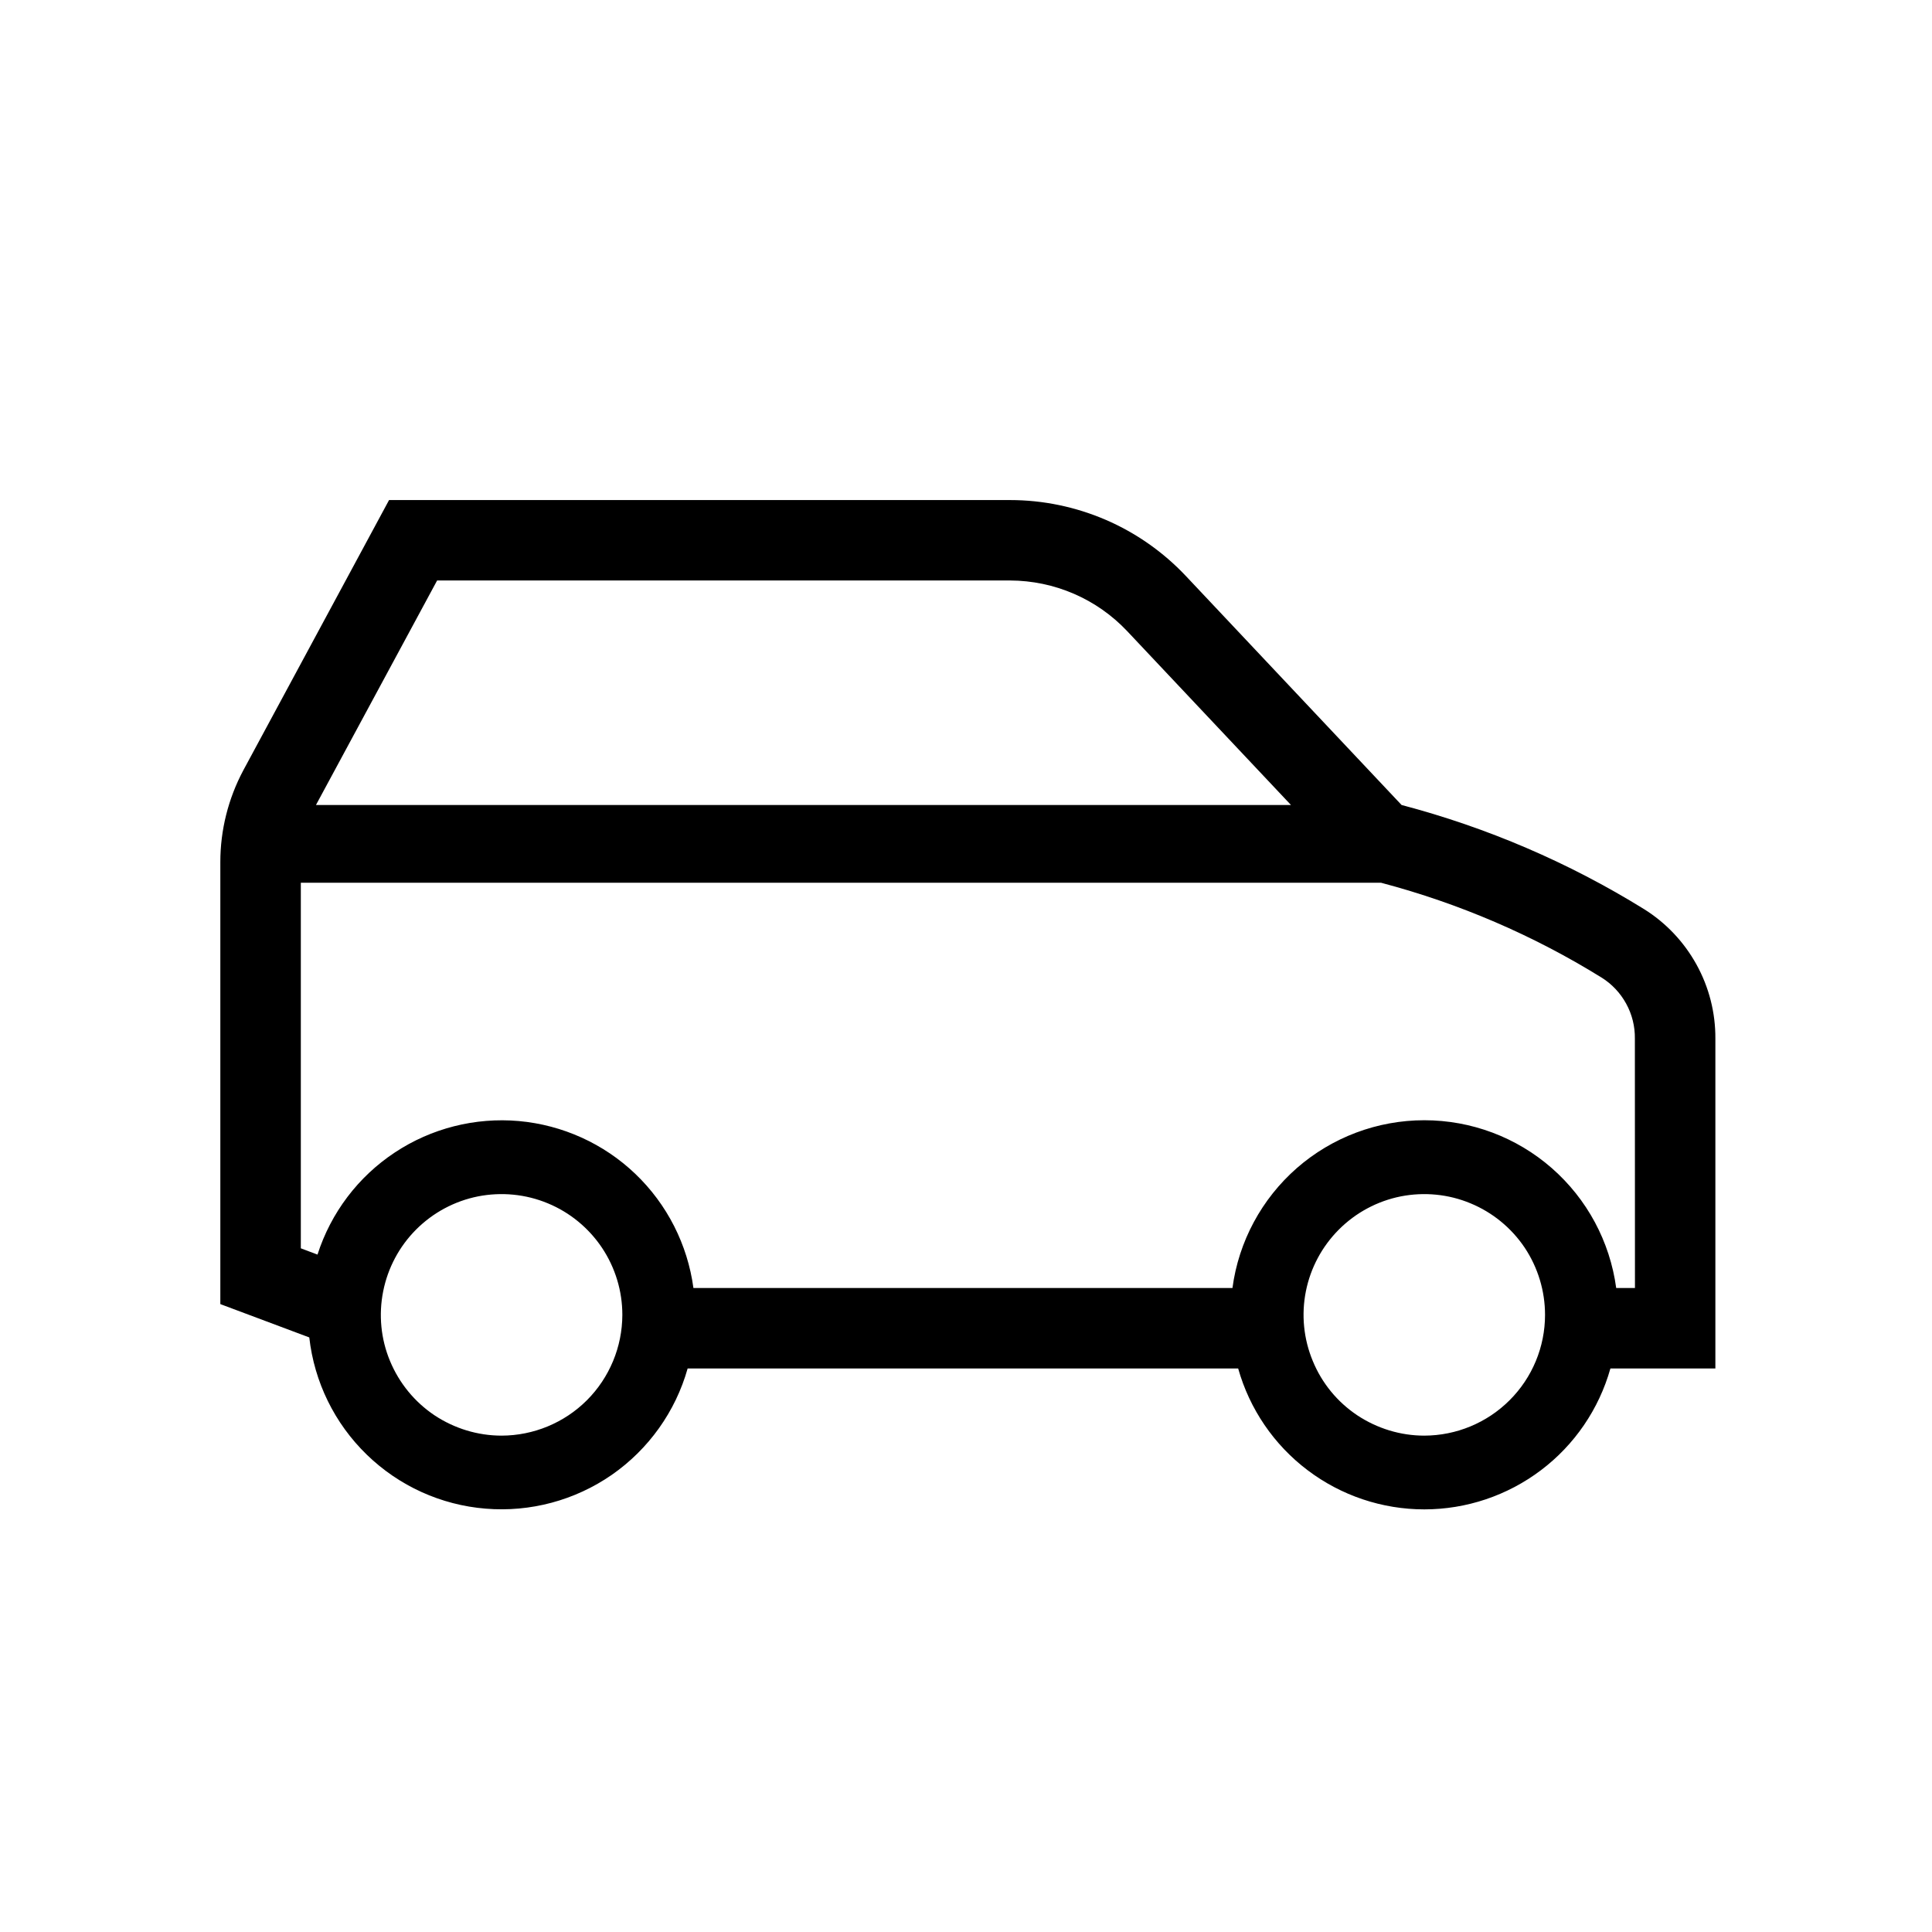 <svg width="24" height="24" viewBox="0 0 24 24" fill="none" xmlns="http://www.w3.org/2000/svg">
<path d="M21.309 12.902C21.311 12.58 21.23 12.263 21.074 11.981C20.918 11.699 20.693 11.461 20.419 11.291C19.486 10.714 18.472 10.279 17.411 10L14.731 7.155C14.45 6.857 14.112 6.62 13.737 6.458C13.361 6.296 12.957 6.212 12.548 6.212H4.833L3.021 9.572C2.835 9.922 2.737 10.312 2.737 10.709V16.2L3.842 16.614C3.904 17.167 4.156 17.682 4.556 18.07C4.956 18.459 5.478 18.696 6.033 18.741C6.588 18.787 7.142 18.638 7.6 18.321C8.057 18.003 8.391 17.536 8.542 17H15.381C15.523 17.504 15.826 17.948 16.243 18.263C16.66 18.579 17.17 18.75 17.693 18.75C18.216 18.75 18.725 18.579 19.143 18.263C19.56 17.948 19.863 17.504 20.005 17H21.309L21.309 12.902ZM5.43 7.211H12.548C12.821 7.212 13.09 7.268 13.34 7.376C13.59 7.484 13.815 7.642 14.002 7.84L16.037 10H3.925L5.43 7.211ZM6.231 17.834C5.934 17.834 5.644 17.745 5.397 17.581C5.151 17.416 4.959 17.182 4.845 16.907C4.731 16.634 4.702 16.332 4.76 16.041C4.818 15.75 4.96 15.483 5.17 15.273C5.38 15.063 5.647 14.92 5.938 14.862C6.229 14.805 6.531 14.834 6.805 14.948C7.079 15.061 7.313 15.254 7.478 15.5C7.643 15.747 7.731 16.037 7.731 16.334C7.73 16.731 7.572 17.113 7.291 17.394C7.01 17.675 6.628 17.833 6.231 17.834H6.231ZM17.693 17.834C17.397 17.834 17.107 17.745 16.86 17.581C16.613 17.416 16.421 17.182 16.308 16.907C16.194 16.634 16.164 16.332 16.222 16.041C16.28 15.75 16.423 15.483 16.633 15.273C16.843 15.063 17.11 14.92 17.401 14.862C17.692 14.805 17.993 14.834 18.267 14.948C18.541 15.061 18.776 15.254 18.941 15.5C19.105 15.747 19.193 16.037 19.193 16.334C19.193 16.731 19.035 17.113 18.753 17.394C18.472 17.675 18.091 17.833 17.693 17.834H17.693ZM20.31 16H20.077C19.999 15.423 19.715 14.894 19.276 14.51C18.838 14.127 18.276 13.916 17.693 13.916C17.111 13.916 16.549 14.127 16.11 14.51C15.672 14.894 15.387 15.423 15.31 16H8.614C8.541 15.46 8.287 14.96 7.893 14.583C7.499 14.206 6.988 13.975 6.445 13.926C5.902 13.878 5.358 14.016 4.904 14.317C4.449 14.618 4.111 15.065 3.944 15.585L3.737 15.507V10.966H17.157L17.164 10.968C18.127 11.223 19.047 11.618 19.894 12.143C20.023 12.223 20.128 12.335 20.201 12.468C20.274 12.601 20.311 12.75 20.309 12.902L20.31 16Z" fill="black"/>
</svg>
